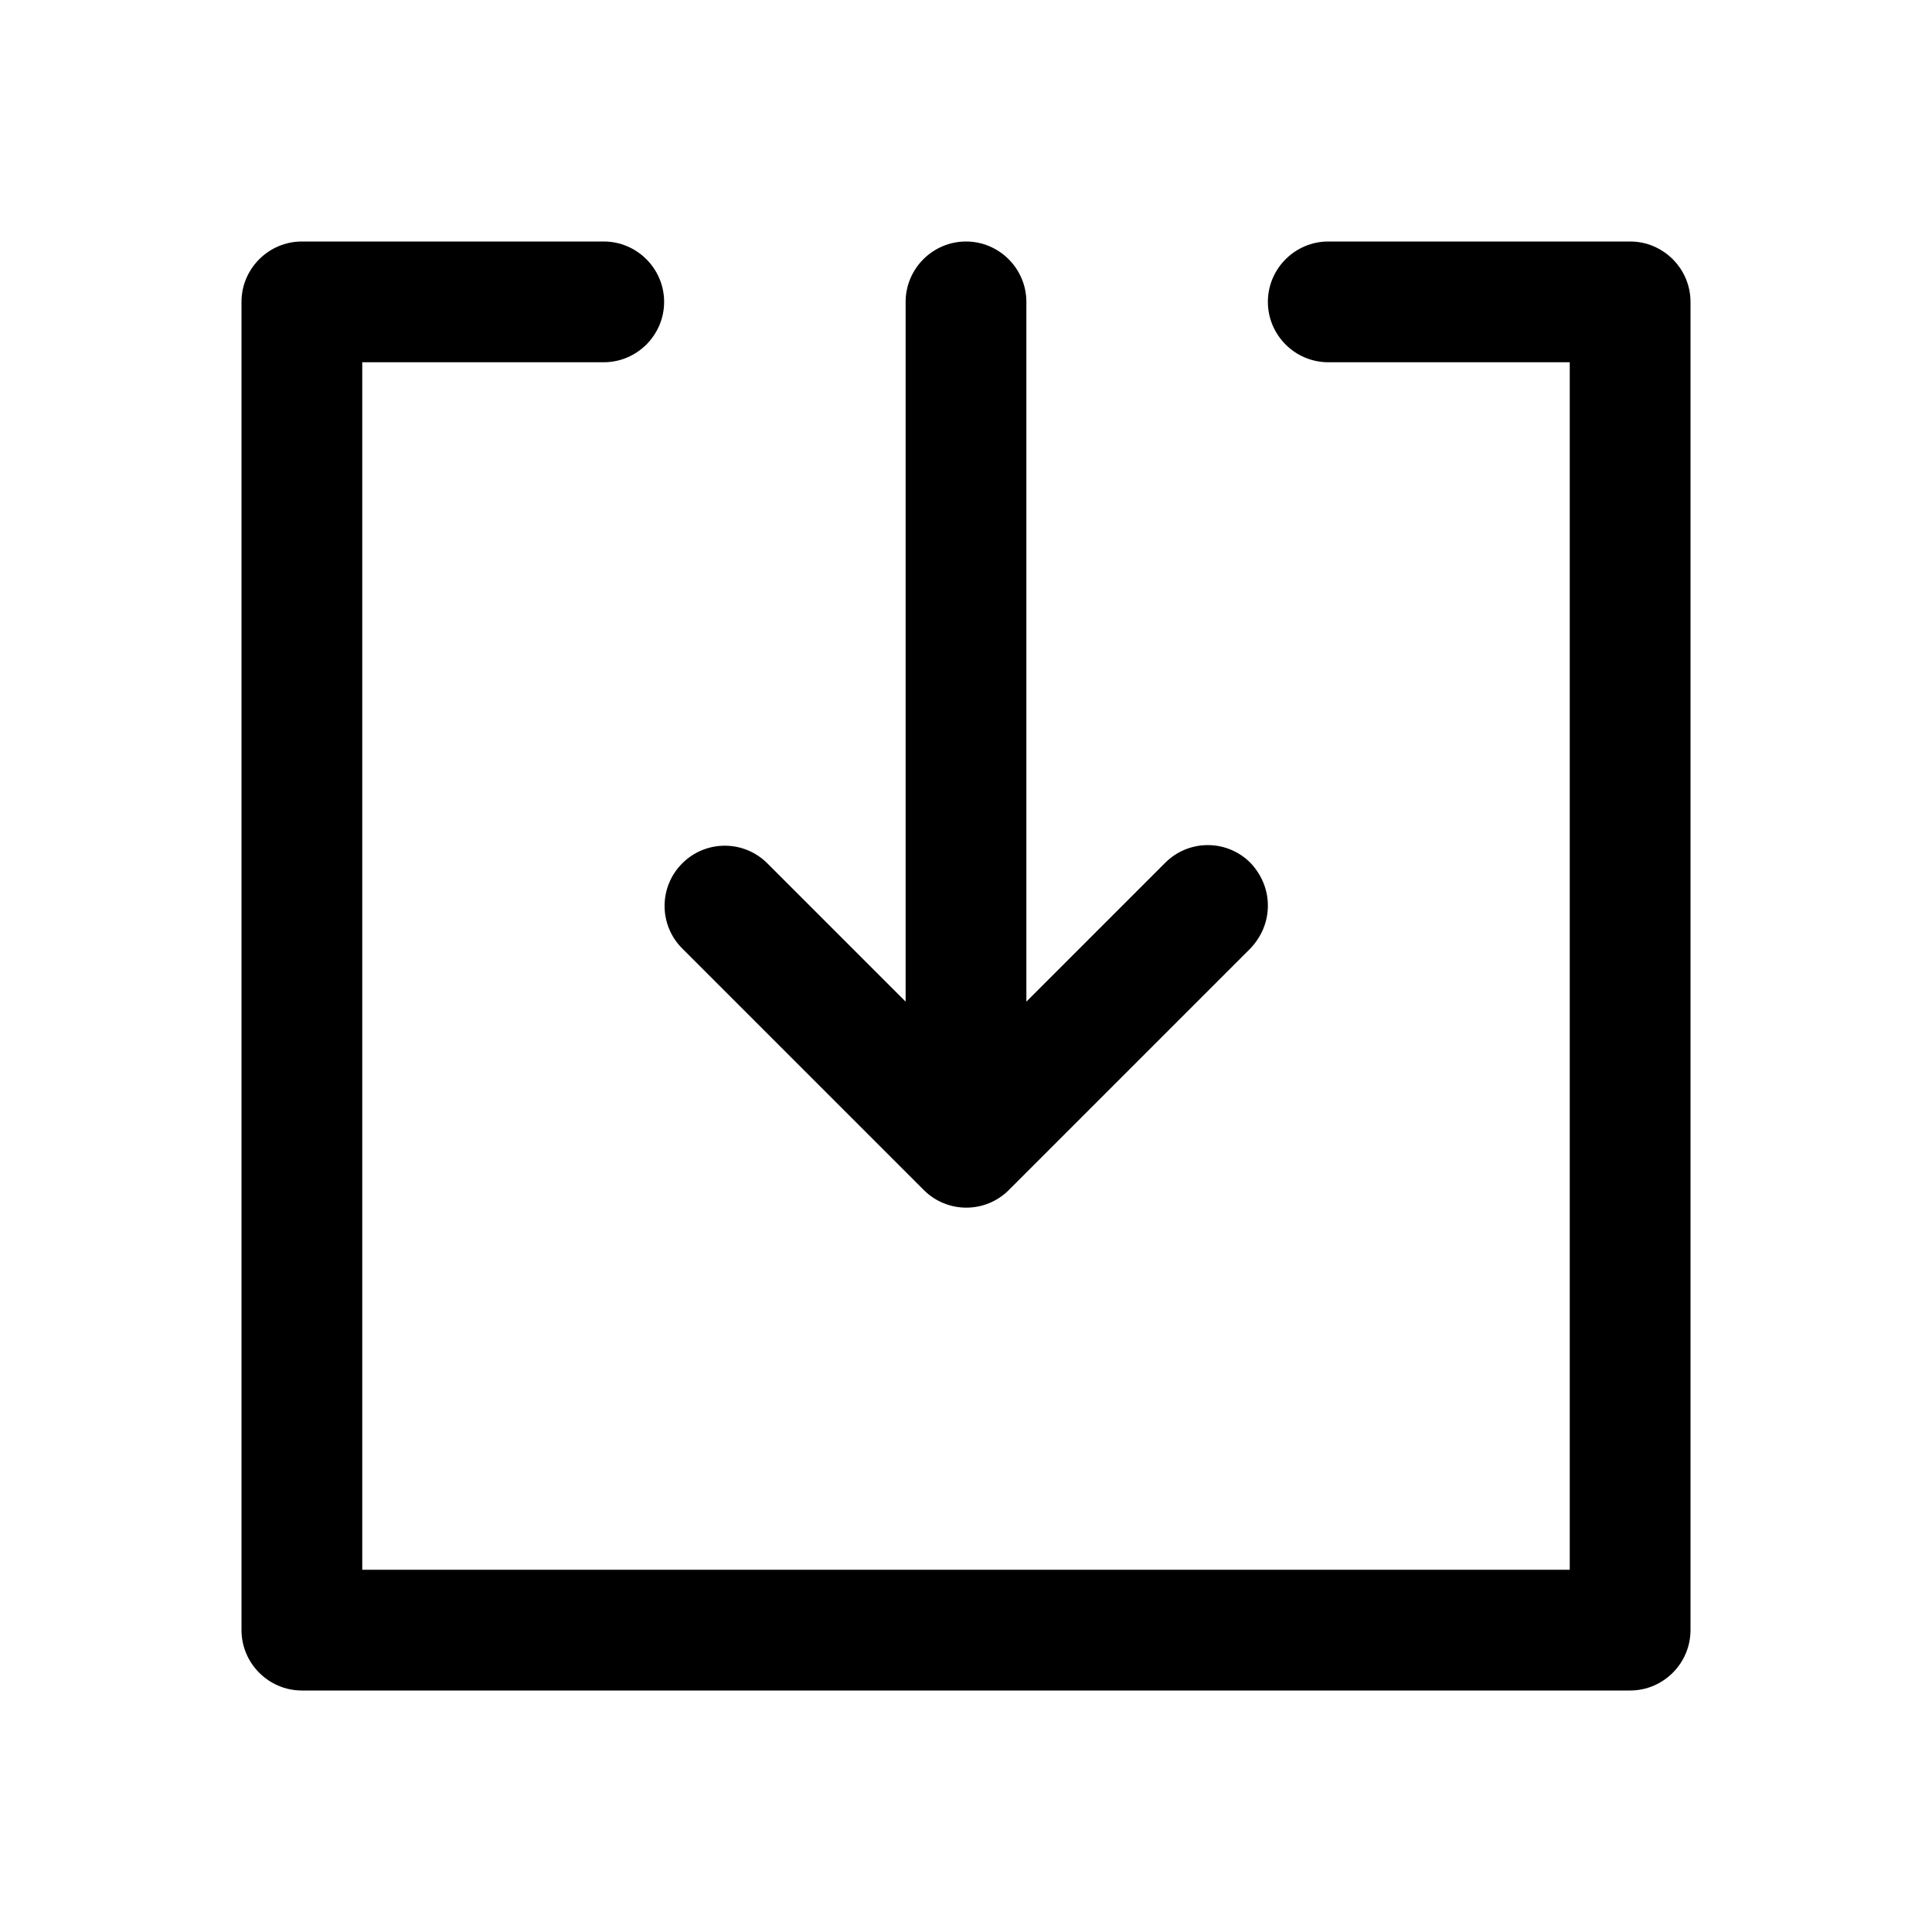<?xml version="1.0" encoding="utf-8"?>
<!-- Generator: Adobe Illustrator 24.2.3, SVG Export Plug-In . SVG Version: 6.00 Build 0)  -->
<svg version="1.1" id="图层_1" xmlns="http://www.w3.org/2000/svg" xmlns:xlink="http://www.w3.org/1999/xlink" x="0px" y="0px"
	 viewBox="0 0 32 32" enable-background="new 0 0 32 32" xml:space="preserve">
<g>
	<g>
		<path d="M16,4c-0.55,0-1,0.45-1,1v11.59l-2.29-2.29c-0.39-0.39-1.02-0.39-1.41,0s-0.39,1.02,0,1.41l4,4
			c0.39,0.39,1.02,0.39,1.41,0l4-4C20.9,15.51,21,15.26,21,15s-0.1-0.51-0.29-0.71c-0.39-0.39-1.02-0.39-1.41,0L17,16.59V5
			C17,4.45,16.55,4,16,4z"/>
	</g>
	<g>
		<path d="M4,5v22c0,0.55,0.45,1,1,1h22c0.55,0,1-0.45,1-1V5c0-0.55-0.45-1-1-1h-5c-0.55,0-1,0.45-1,1s0.45,1,1,1h4v20H6V6h4
			c0.55,0,1-0.45,1-1s-0.45-1-1-1H5C4.45,4,4,4.45,4,5z"/>
	</g>
</g>
</svg>

